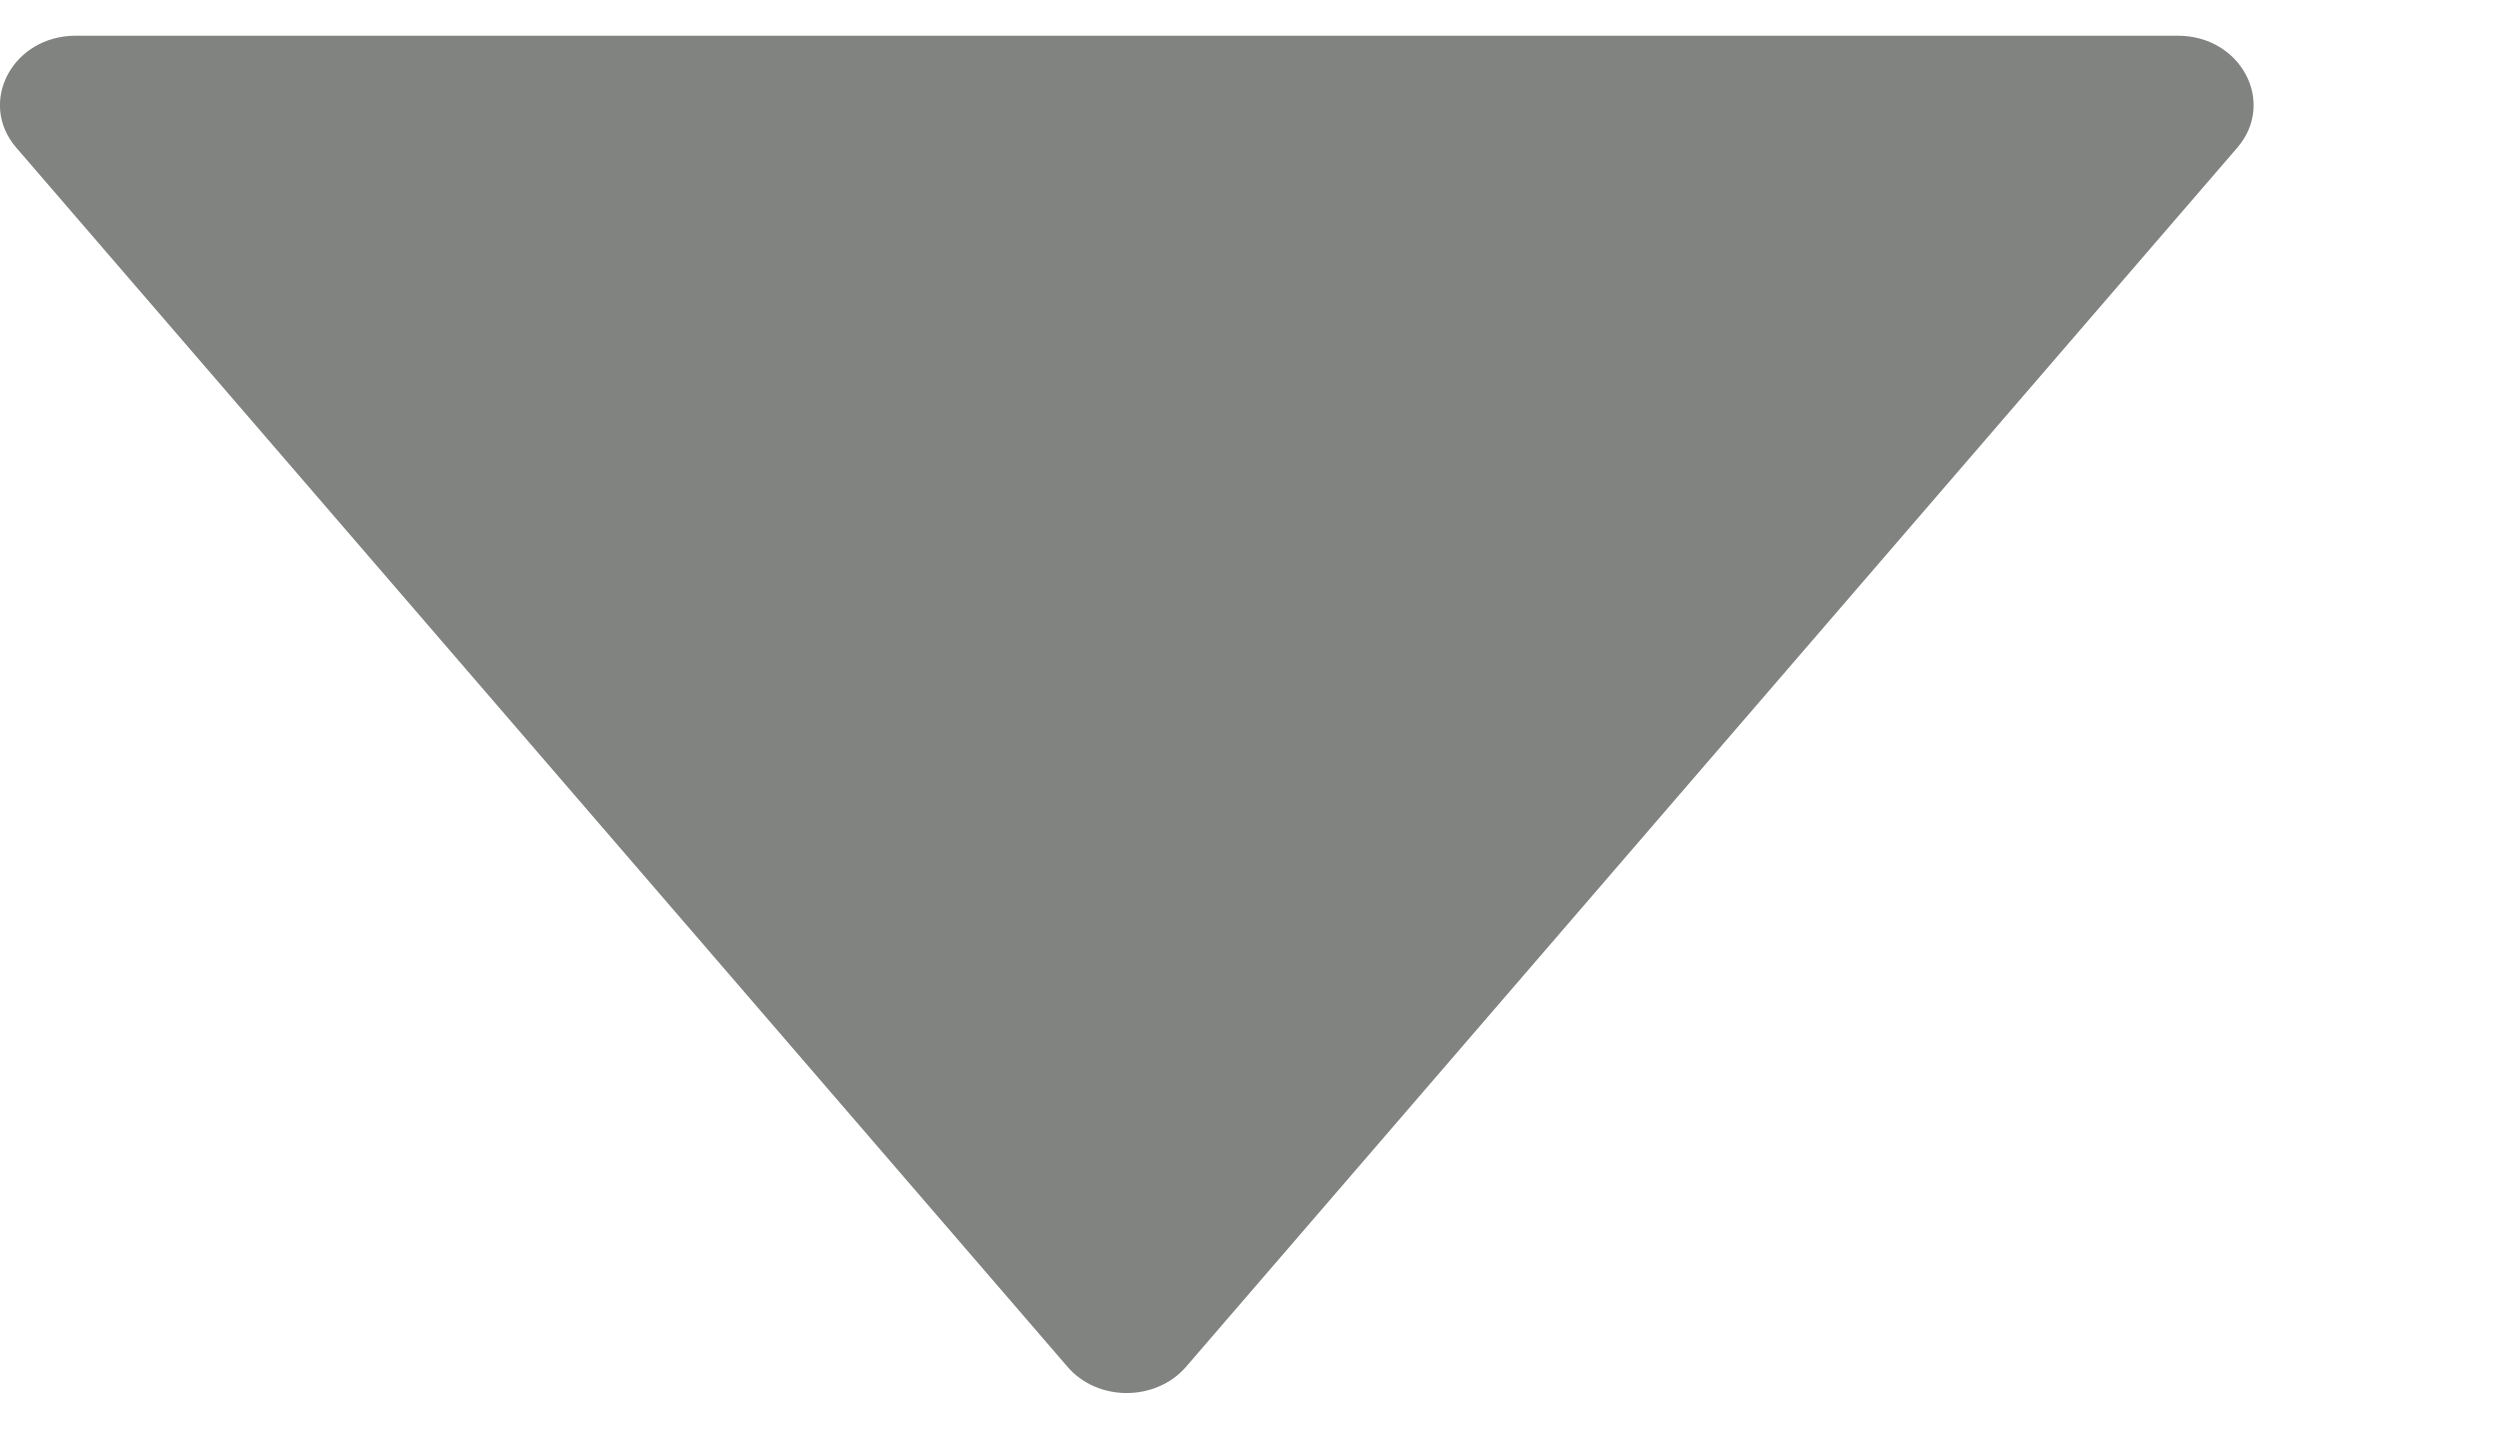 <svg width="7" height="4" viewBox="0 0 7 4" fill="none" xmlns="http://www.w3.org/2000/svg">
<path d="M6.098 0.1H0.212C0.035 0.1 -0.064 0.287 0.046 0.414L2.989 3.827C3.073 3.925 3.236 3.925 3.321 3.827L6.264 0.414C6.374 0.287 6.275 0.1 6.098 0.1Z" fill="#1A1D1A" fill-opacity="0.55"/>
</svg>
